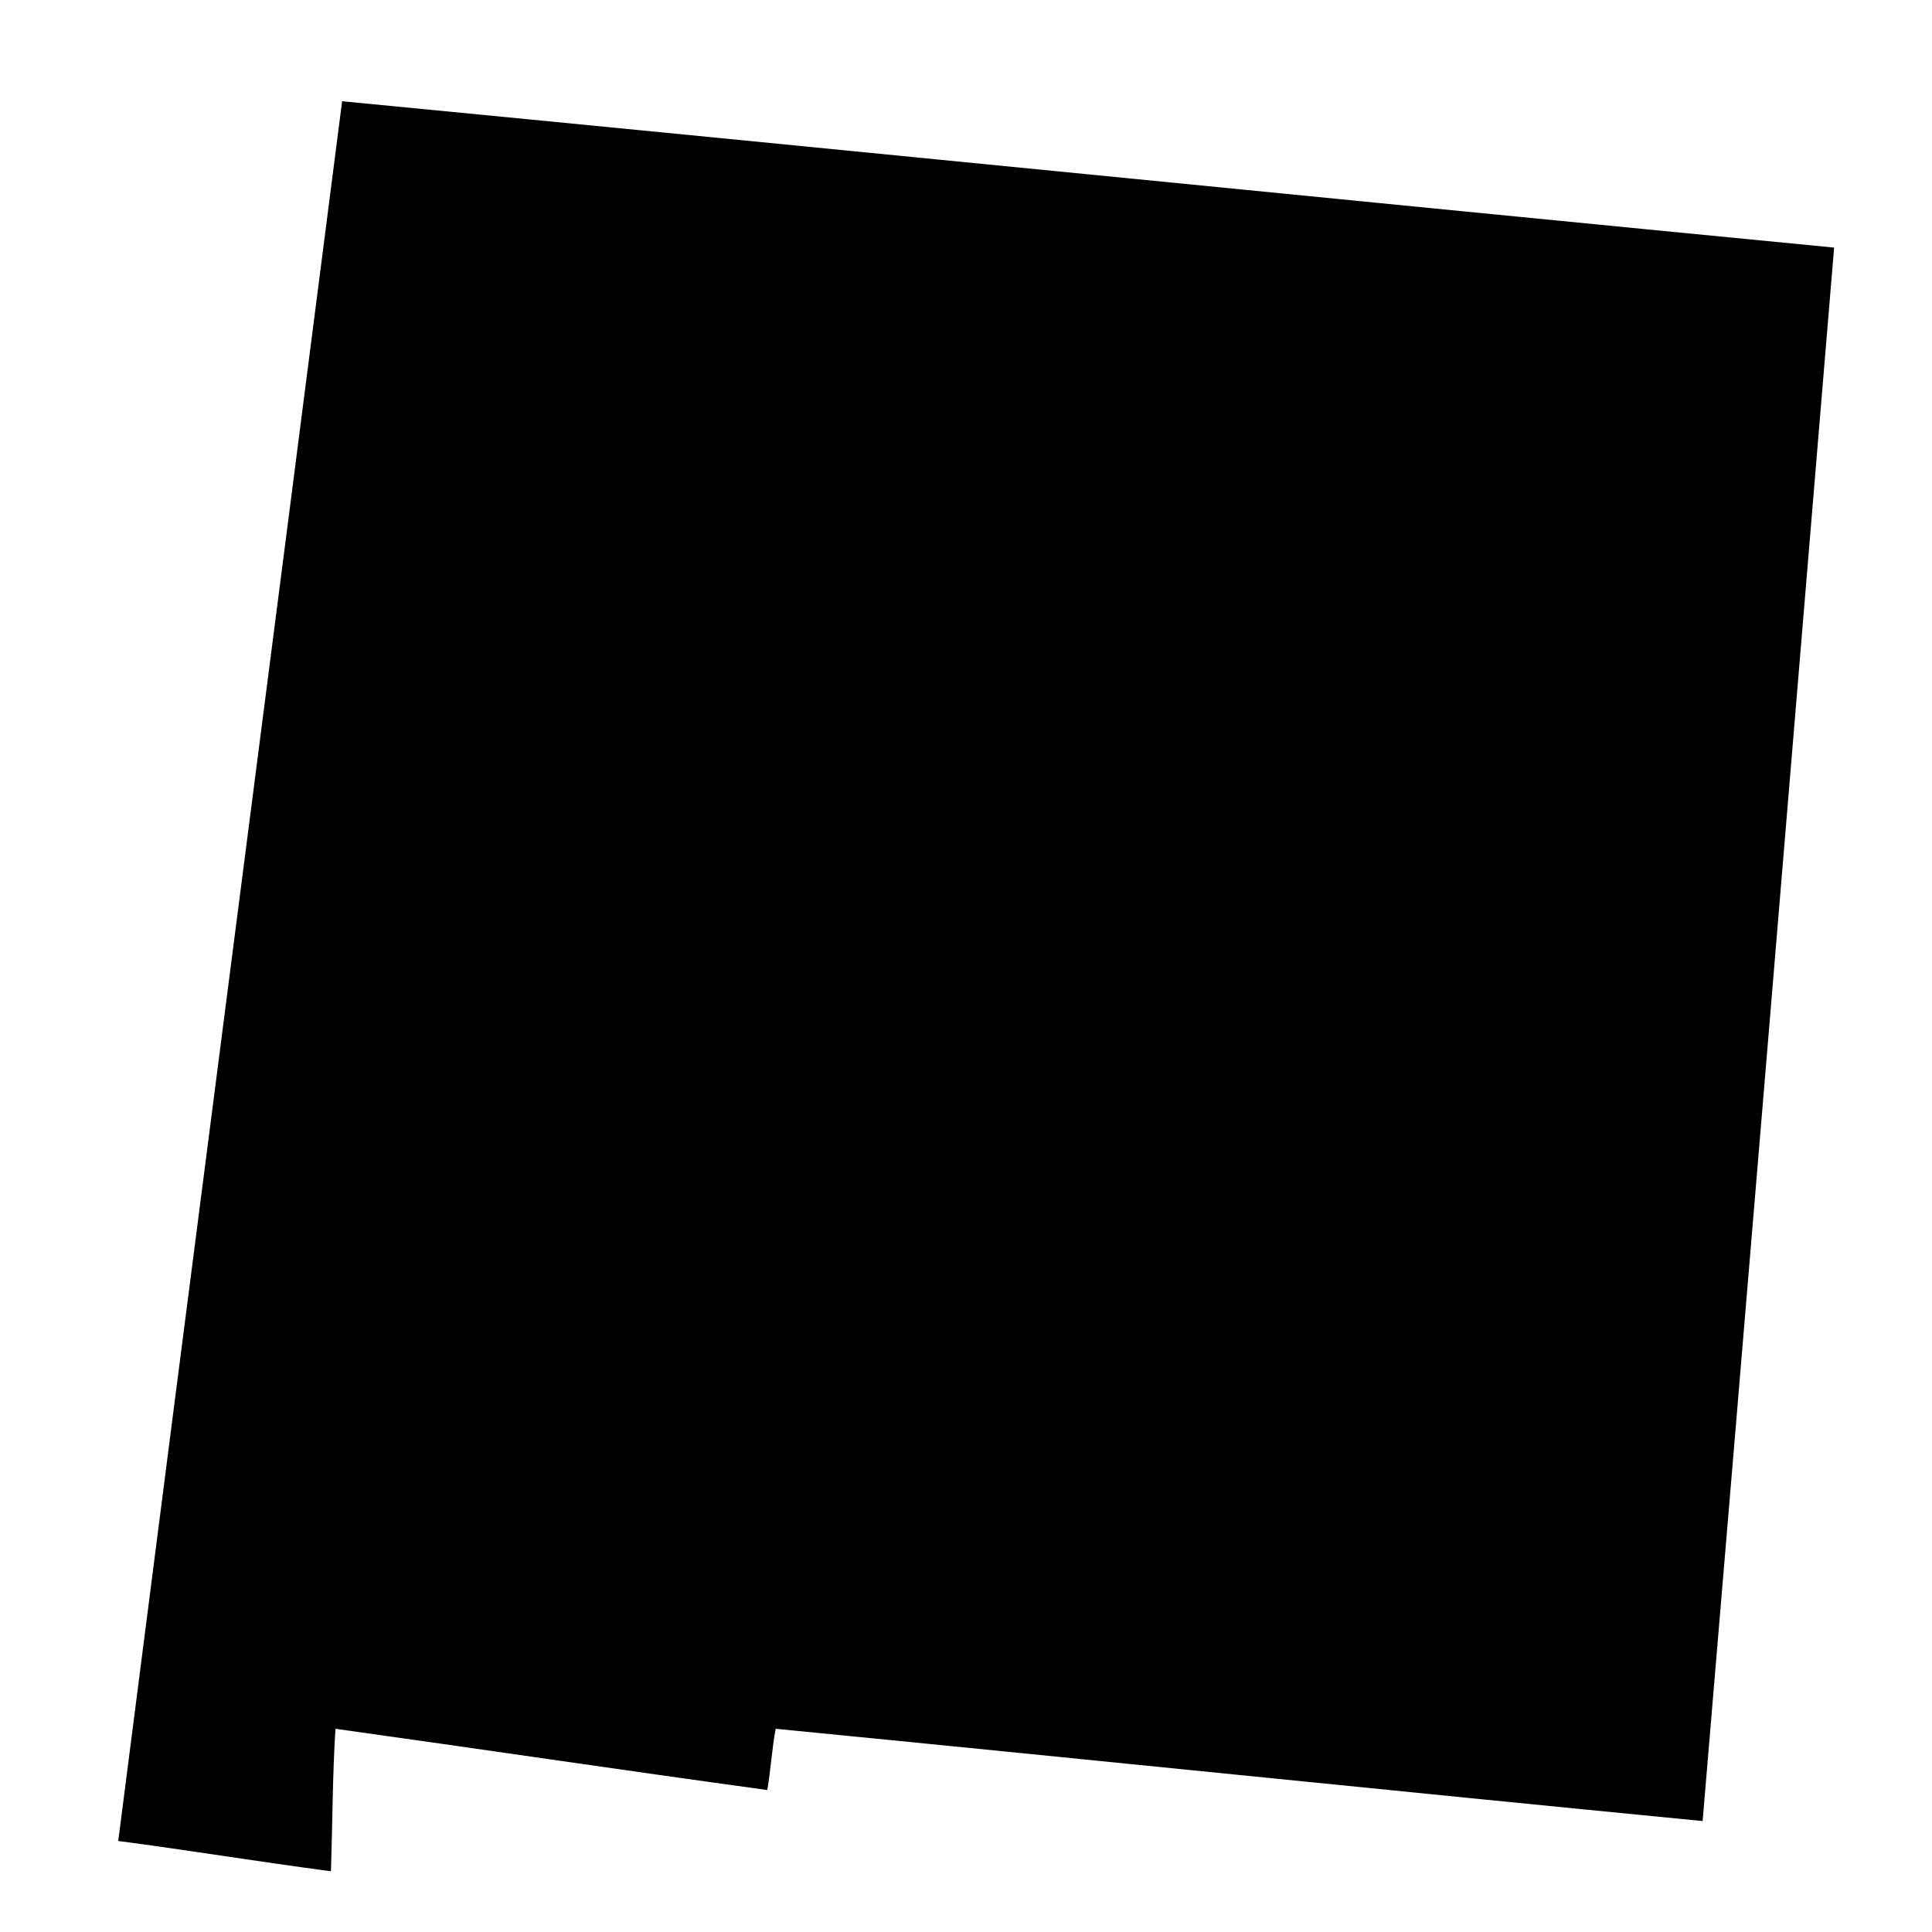 <svg
	xmlns="http://www.w3.org/2000/svg"
	viewBox="120 73 190 190"
	aria-label="Map of New Mexico">
	<path
		id="new-mexico"
		name="New Mexico"
		d="M153.686,82.96c-0.074,0.012-0.068,0.094-0.065,0.188
		c-7.307,56.984-14.692,113.904-21.993,170.9c7.038,0.926,13.879,2.053,20.92,2.979c0.153-4.666,0.153-9.48,0.442-14.012
		c14.191,1.977,28.253,4.078,42.471,6.023c0.331-1.951,0.458-4.105,0.823-6.023c30.431,2.98,60.707,6.107,91.158,9.074
		c4.345-51.545,8.643-103.143,12.932-154.74C251.424,92.599,202.646,87.69,153.686,82.96z"/>
</svg>

